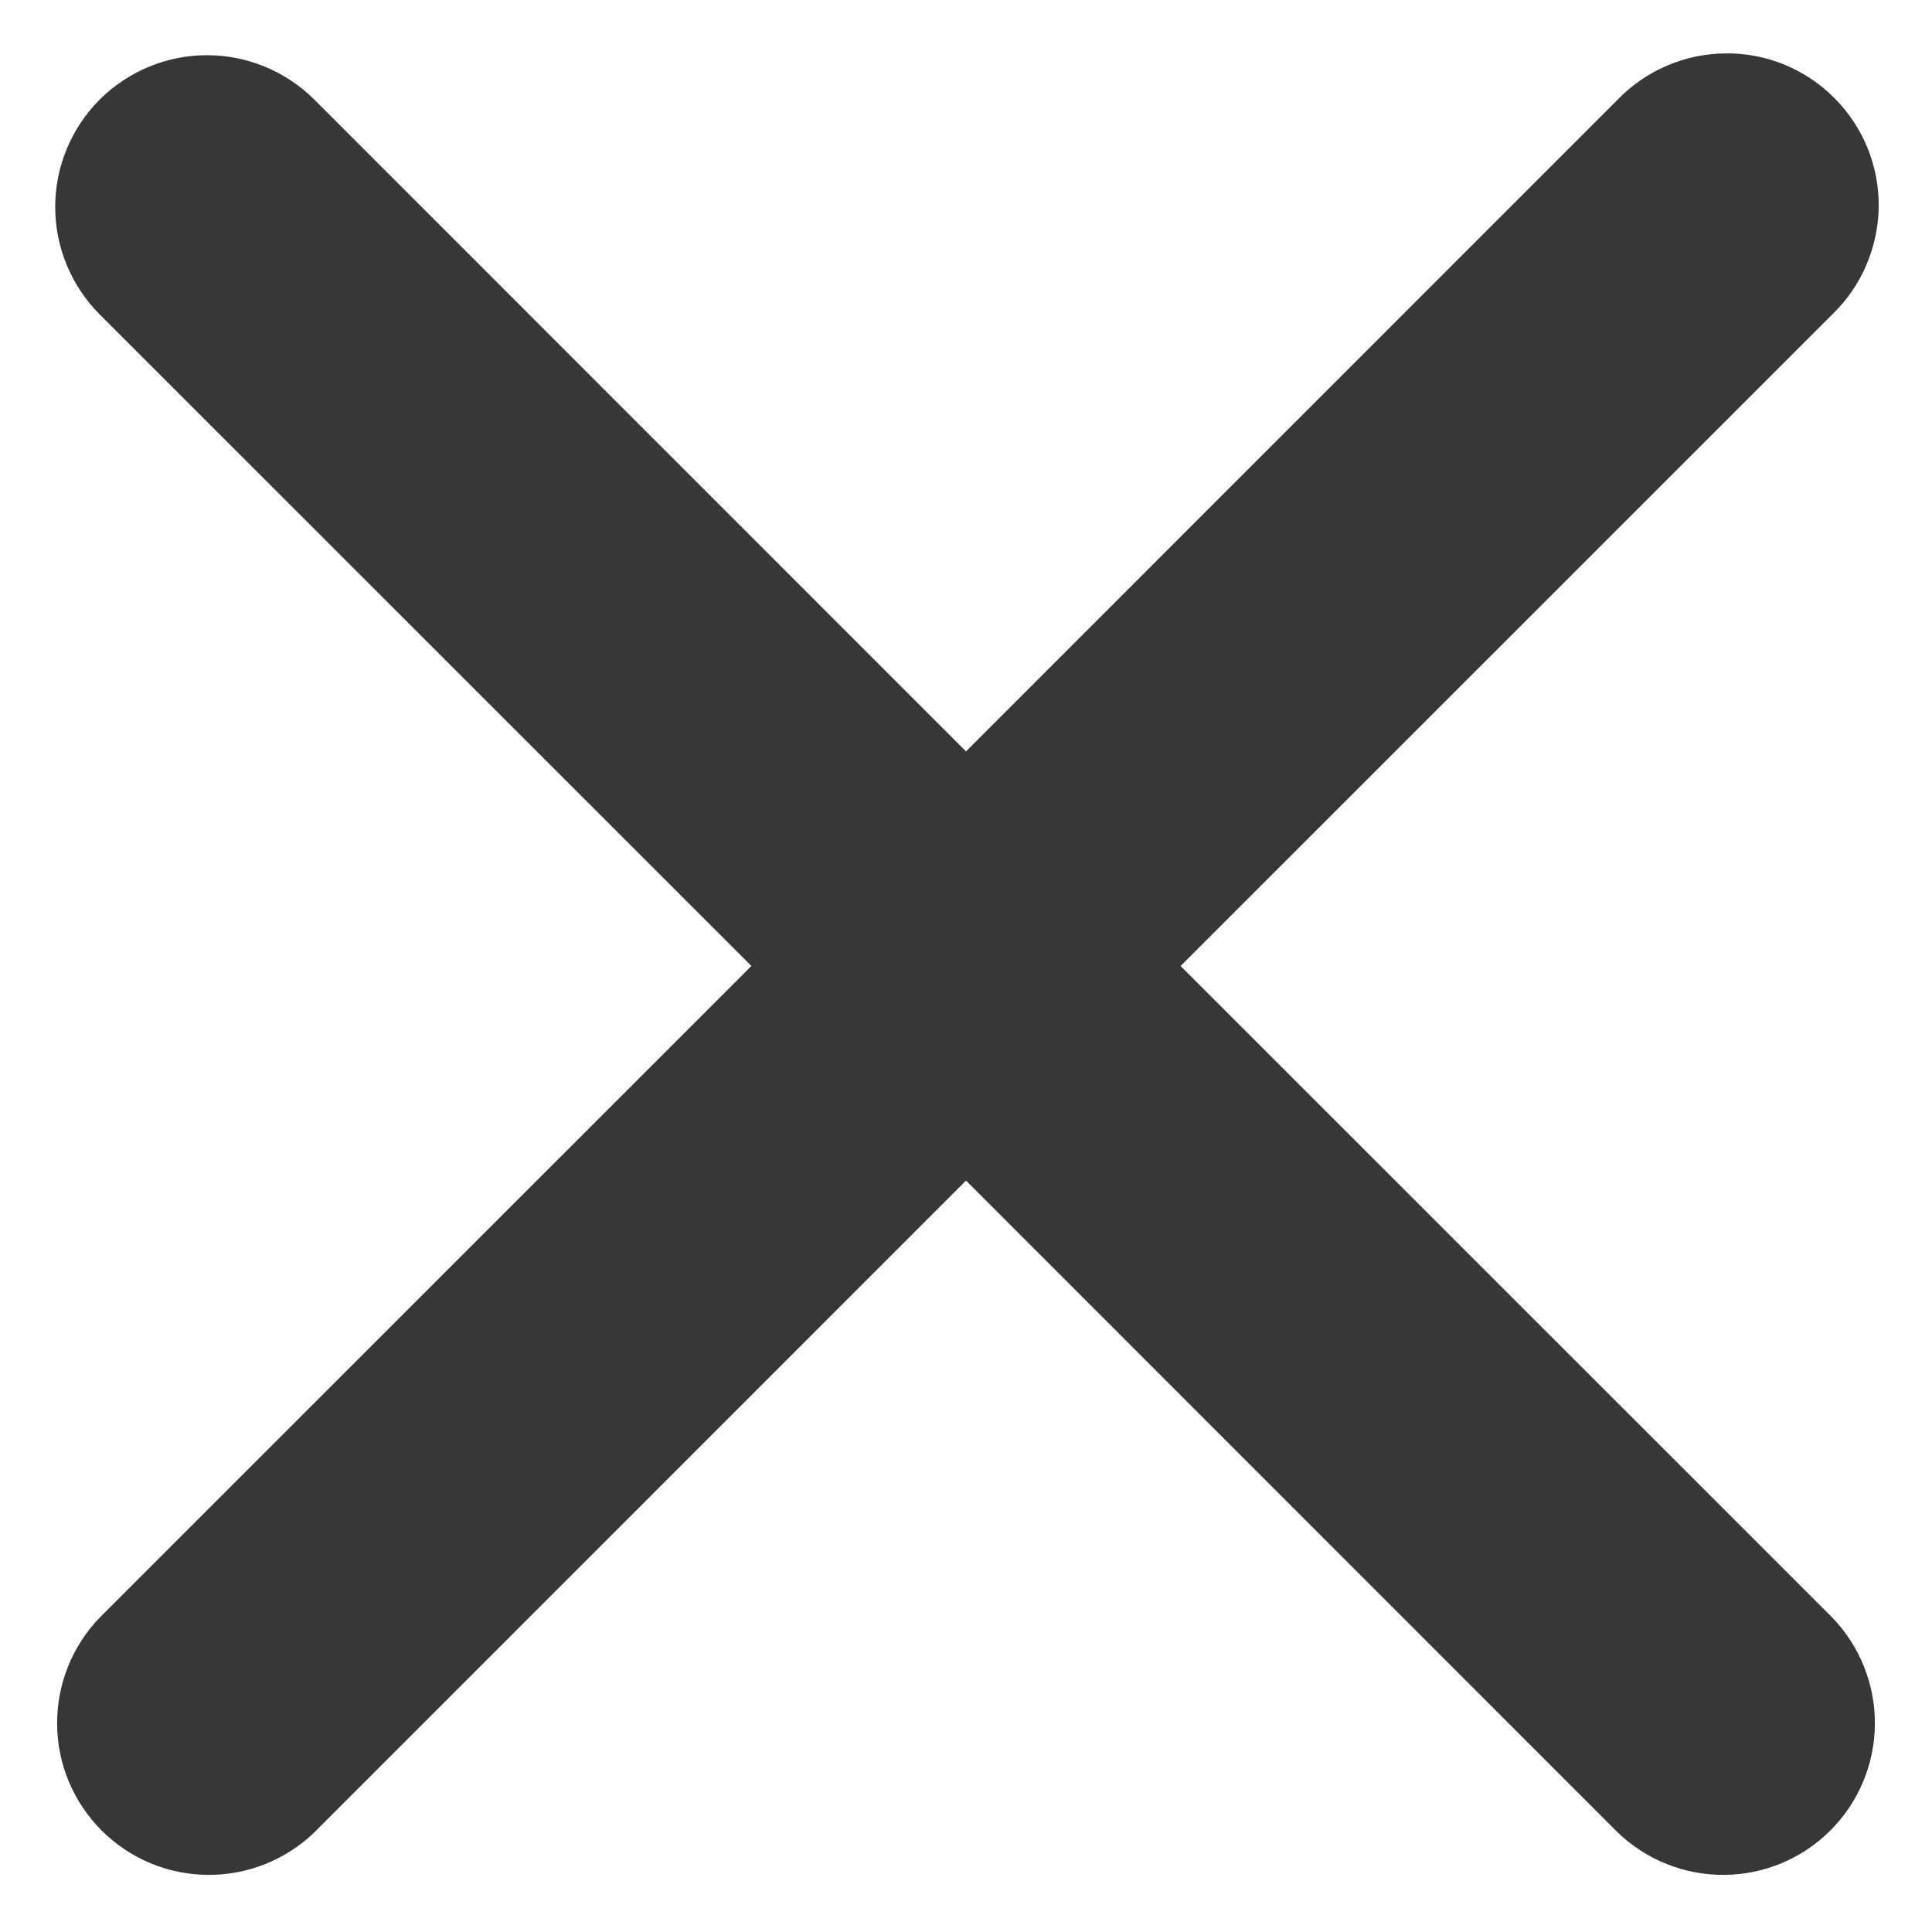 <svg width="14" height="14" viewBox="0 0 14 14" fill="none" xmlns="http://www.w3.org/2000/svg">
<path fill-rule="evenodd" clip-rule="evenodd" d="M0.722 0.722C0.929 0.516 1.208 0.4 1.5 0.4C1.792 0.4 2.071 0.516 2.278 0.722L7 5.445L11.722 0.722C11.824 0.617 11.945 0.533 12.079 0.476C12.214 0.418 12.358 0.388 12.504 0.387C12.65 0.385 12.795 0.413 12.93 0.468C13.065 0.524 13.188 0.605 13.291 0.709C13.395 0.812 13.476 0.935 13.532 1.07C13.587 1.205 13.615 1.35 13.614 1.496C13.612 1.642 13.582 1.786 13.524 1.921C13.467 2.055 13.383 2.176 13.278 2.278L8.555 7L13.278 11.722C13.478 11.93 13.589 12.208 13.586 12.496C13.584 12.784 13.468 13.06 13.264 13.264C13.06 13.468 12.784 13.584 12.496 13.586C12.208 13.589 11.93 13.478 11.722 13.278L7 8.555L2.278 13.278C2.07 13.478 1.792 13.589 1.504 13.586C1.216 13.584 0.94 13.468 0.736 13.264C0.532 13.06 0.416 12.784 0.414 12.496C0.411 12.208 0.522 11.93 0.722 11.722L5.445 7L0.722 2.278C0.516 2.071 0.4 1.792 0.4 1.5C0.4 1.208 0.516 0.929 0.722 0.722Z" fill="#373737"/>
</svg>
